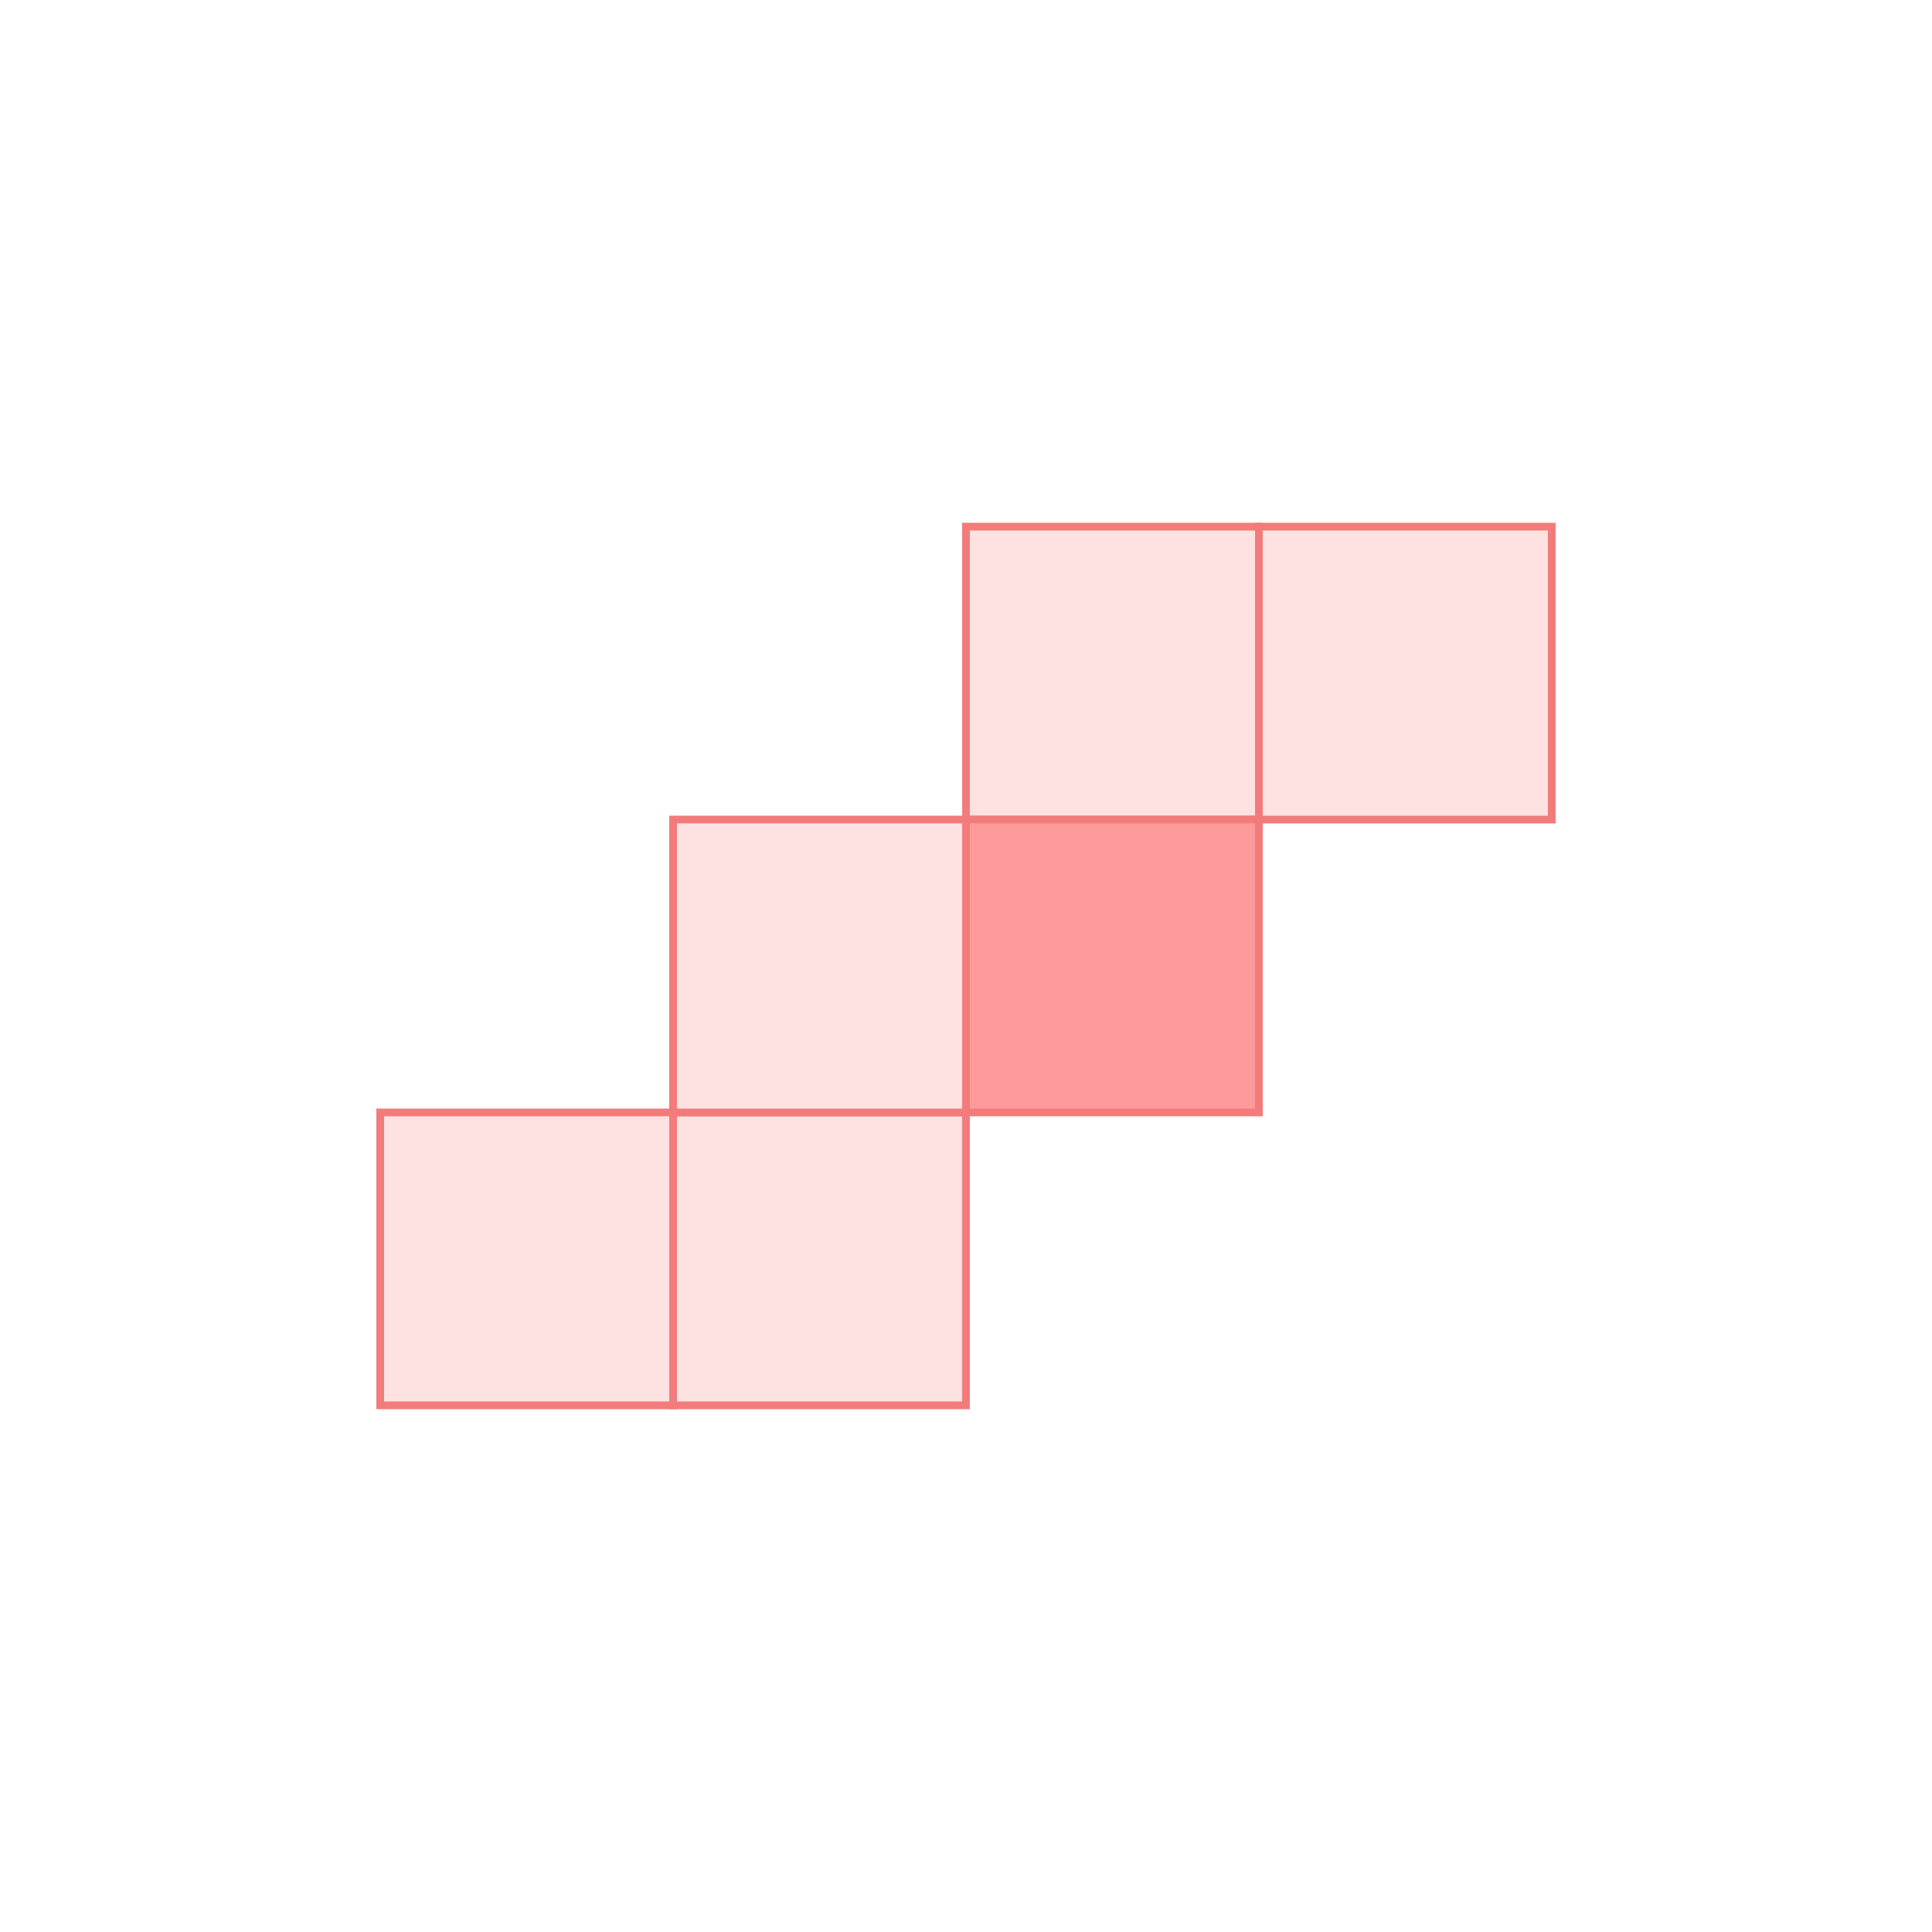 <?xml version="1.0" encoding="utf-8"?>
<!-- Generator: Adobe Illustrator 27.2.0, SVG Export Plug-In . SVG Version: 6.00 Build 0)  -->
<svg version="1.1" id="Layer_1" xmlns="http://www.w3.org/2000/svg" xmlns:xlink="http://www.w3.org/1999/xlink" x="0px" y="0px"
	 viewBox="0 0 500 500" style="enable-background:new 0 0 500 500;" xml:space="preserve">
<style type="text/css">
	.st0{fill:#FEE2E2;stroke:#F27C7B;stroke-width:2;stroke-miterlimit:10;}
	.st1{fill:#FD9B9B;stroke:#F27C7B;stroke-width:2;stroke-miterlimit:10;}
</style>
<rect x="325.8" y="136.3" class="st0" width="75.8" height="75.8"/>
<rect x="250" y="136.3" class="st0" width="75.8" height="75.8"/>
<rect x="174.2" y="287.9" class="st0" width="75.8" height="75.8"/>
<rect x="98.4" y="287.9" class="st0" width="75.8" height="75.8"/>
<rect x="250" y="212.1" class="st1" width="75.8" height="75.8"/>
<rect x="174.2" y="212.1" class="st0" width="75.8" height="75.8"/>
</svg>
